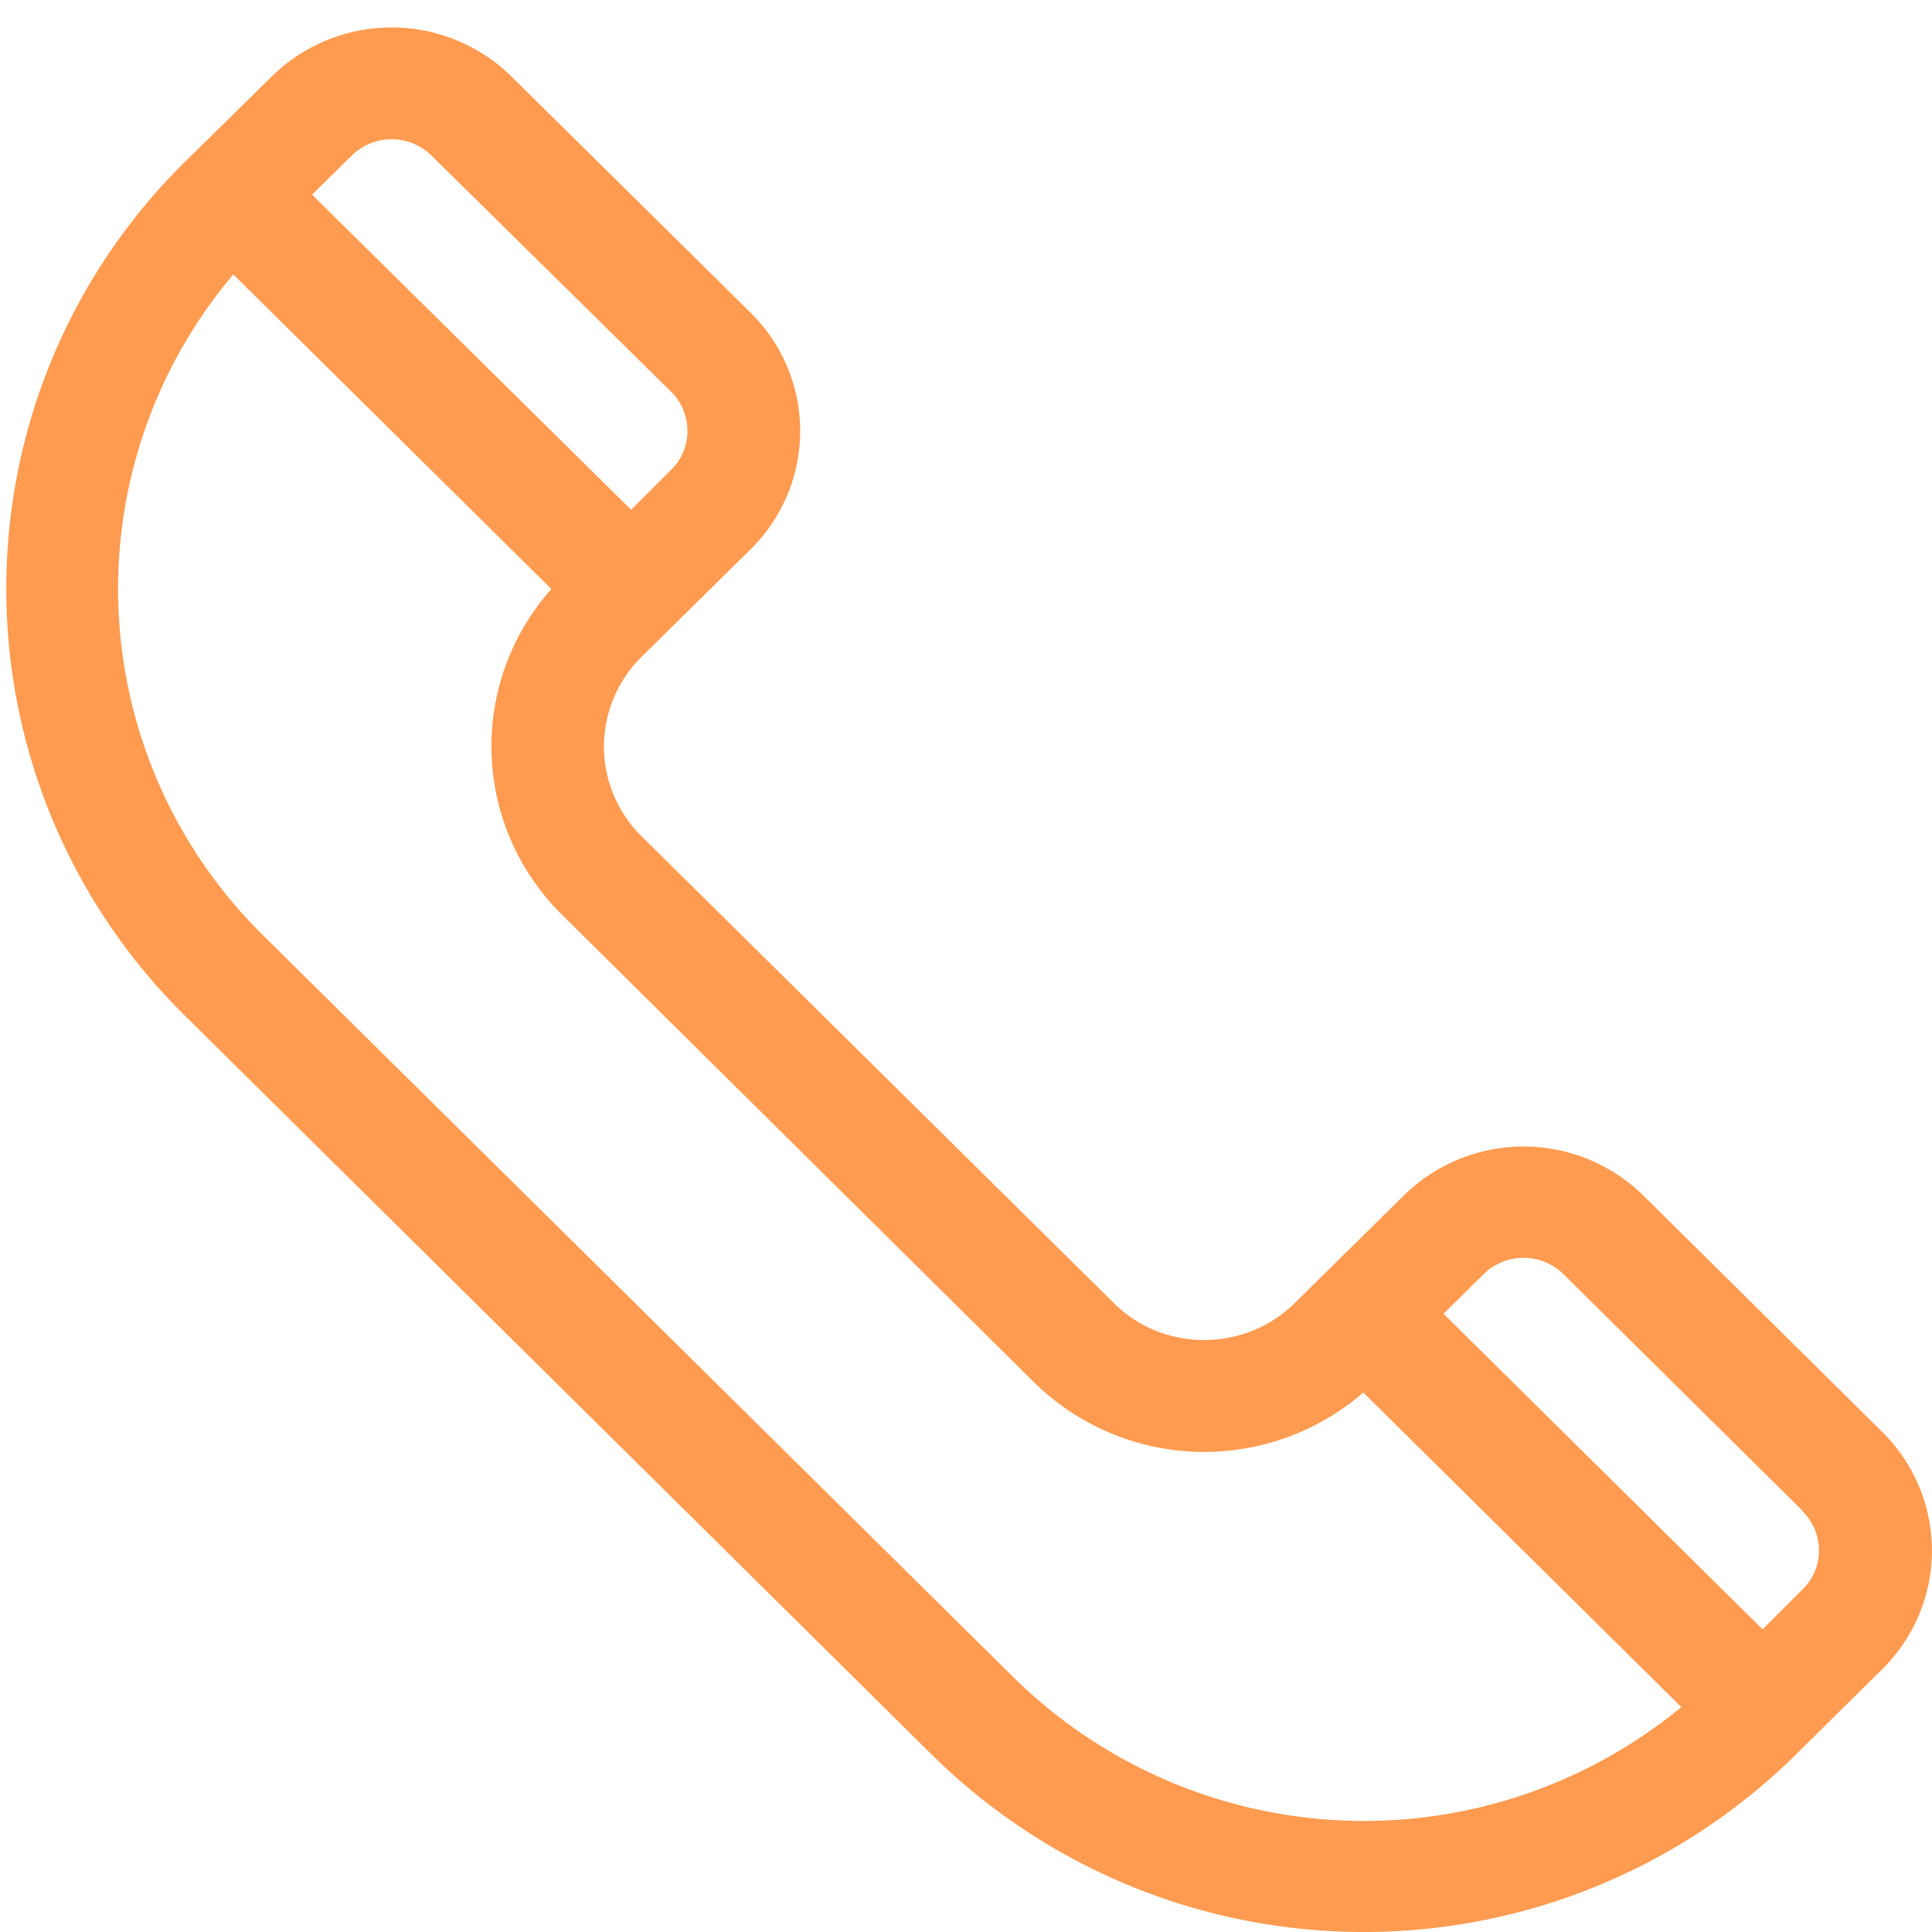 <svg xmlns="http://www.w3.org/2000/svg" xmlns:xlink="http://www.w3.org/1999/xlink" width="39" height="39" viewBox="0 0 39 39"><defs><path id="drb7a" d="M381 4530.69l-1.76 1.74a12.41 12.41 0 0 1-17.42 0l-15.09-14.93a12.1 12.1 0 0 1 0-17.23l1.76-1.73a3.45 3.45 0 0 1 4.83 0l4.83 4.77a3.35 3.35 0 0 1 0 4.78l-2.2 2.17a2.54 2.54 0 0 0 0 3.62l9.53 9.42c1 1 2.65 1 3.66 0l2.2-2.17a3.45 3.45 0 0 1 4.83 0l4.83 4.78a3.36 3.36 0 0 1 0 4.78zm-31.7-29.76l6.44 6.36.8-.8c.45-.43.45-1.15 0-1.59l-4.83-4.76a1.15 1.15 0 0 0-1.61 0zm27.64 30.53l-6.42-6.35a4.9 4.9 0 0 1-6.65-.21l-9.52-9.43a4.77 4.77 0 0 1-.22-6.58l-6.42-6.35a9.82 9.82 0 0 0 .63 13.37l15.09 14.92a10.08 10.08 0 0 0 13.51.63zm2.45-3.96l-4.83-4.78a1.15 1.15 0 0 0-1.61 0l-.81.8 6.44 6.37.8-.8c.45-.43.45-1.15 0-1.59z"/></defs><g><g transform="translate(-343 -4497)"><use fill="#ff9b50" xlink:href="#drb7a"/></g></g></svg>